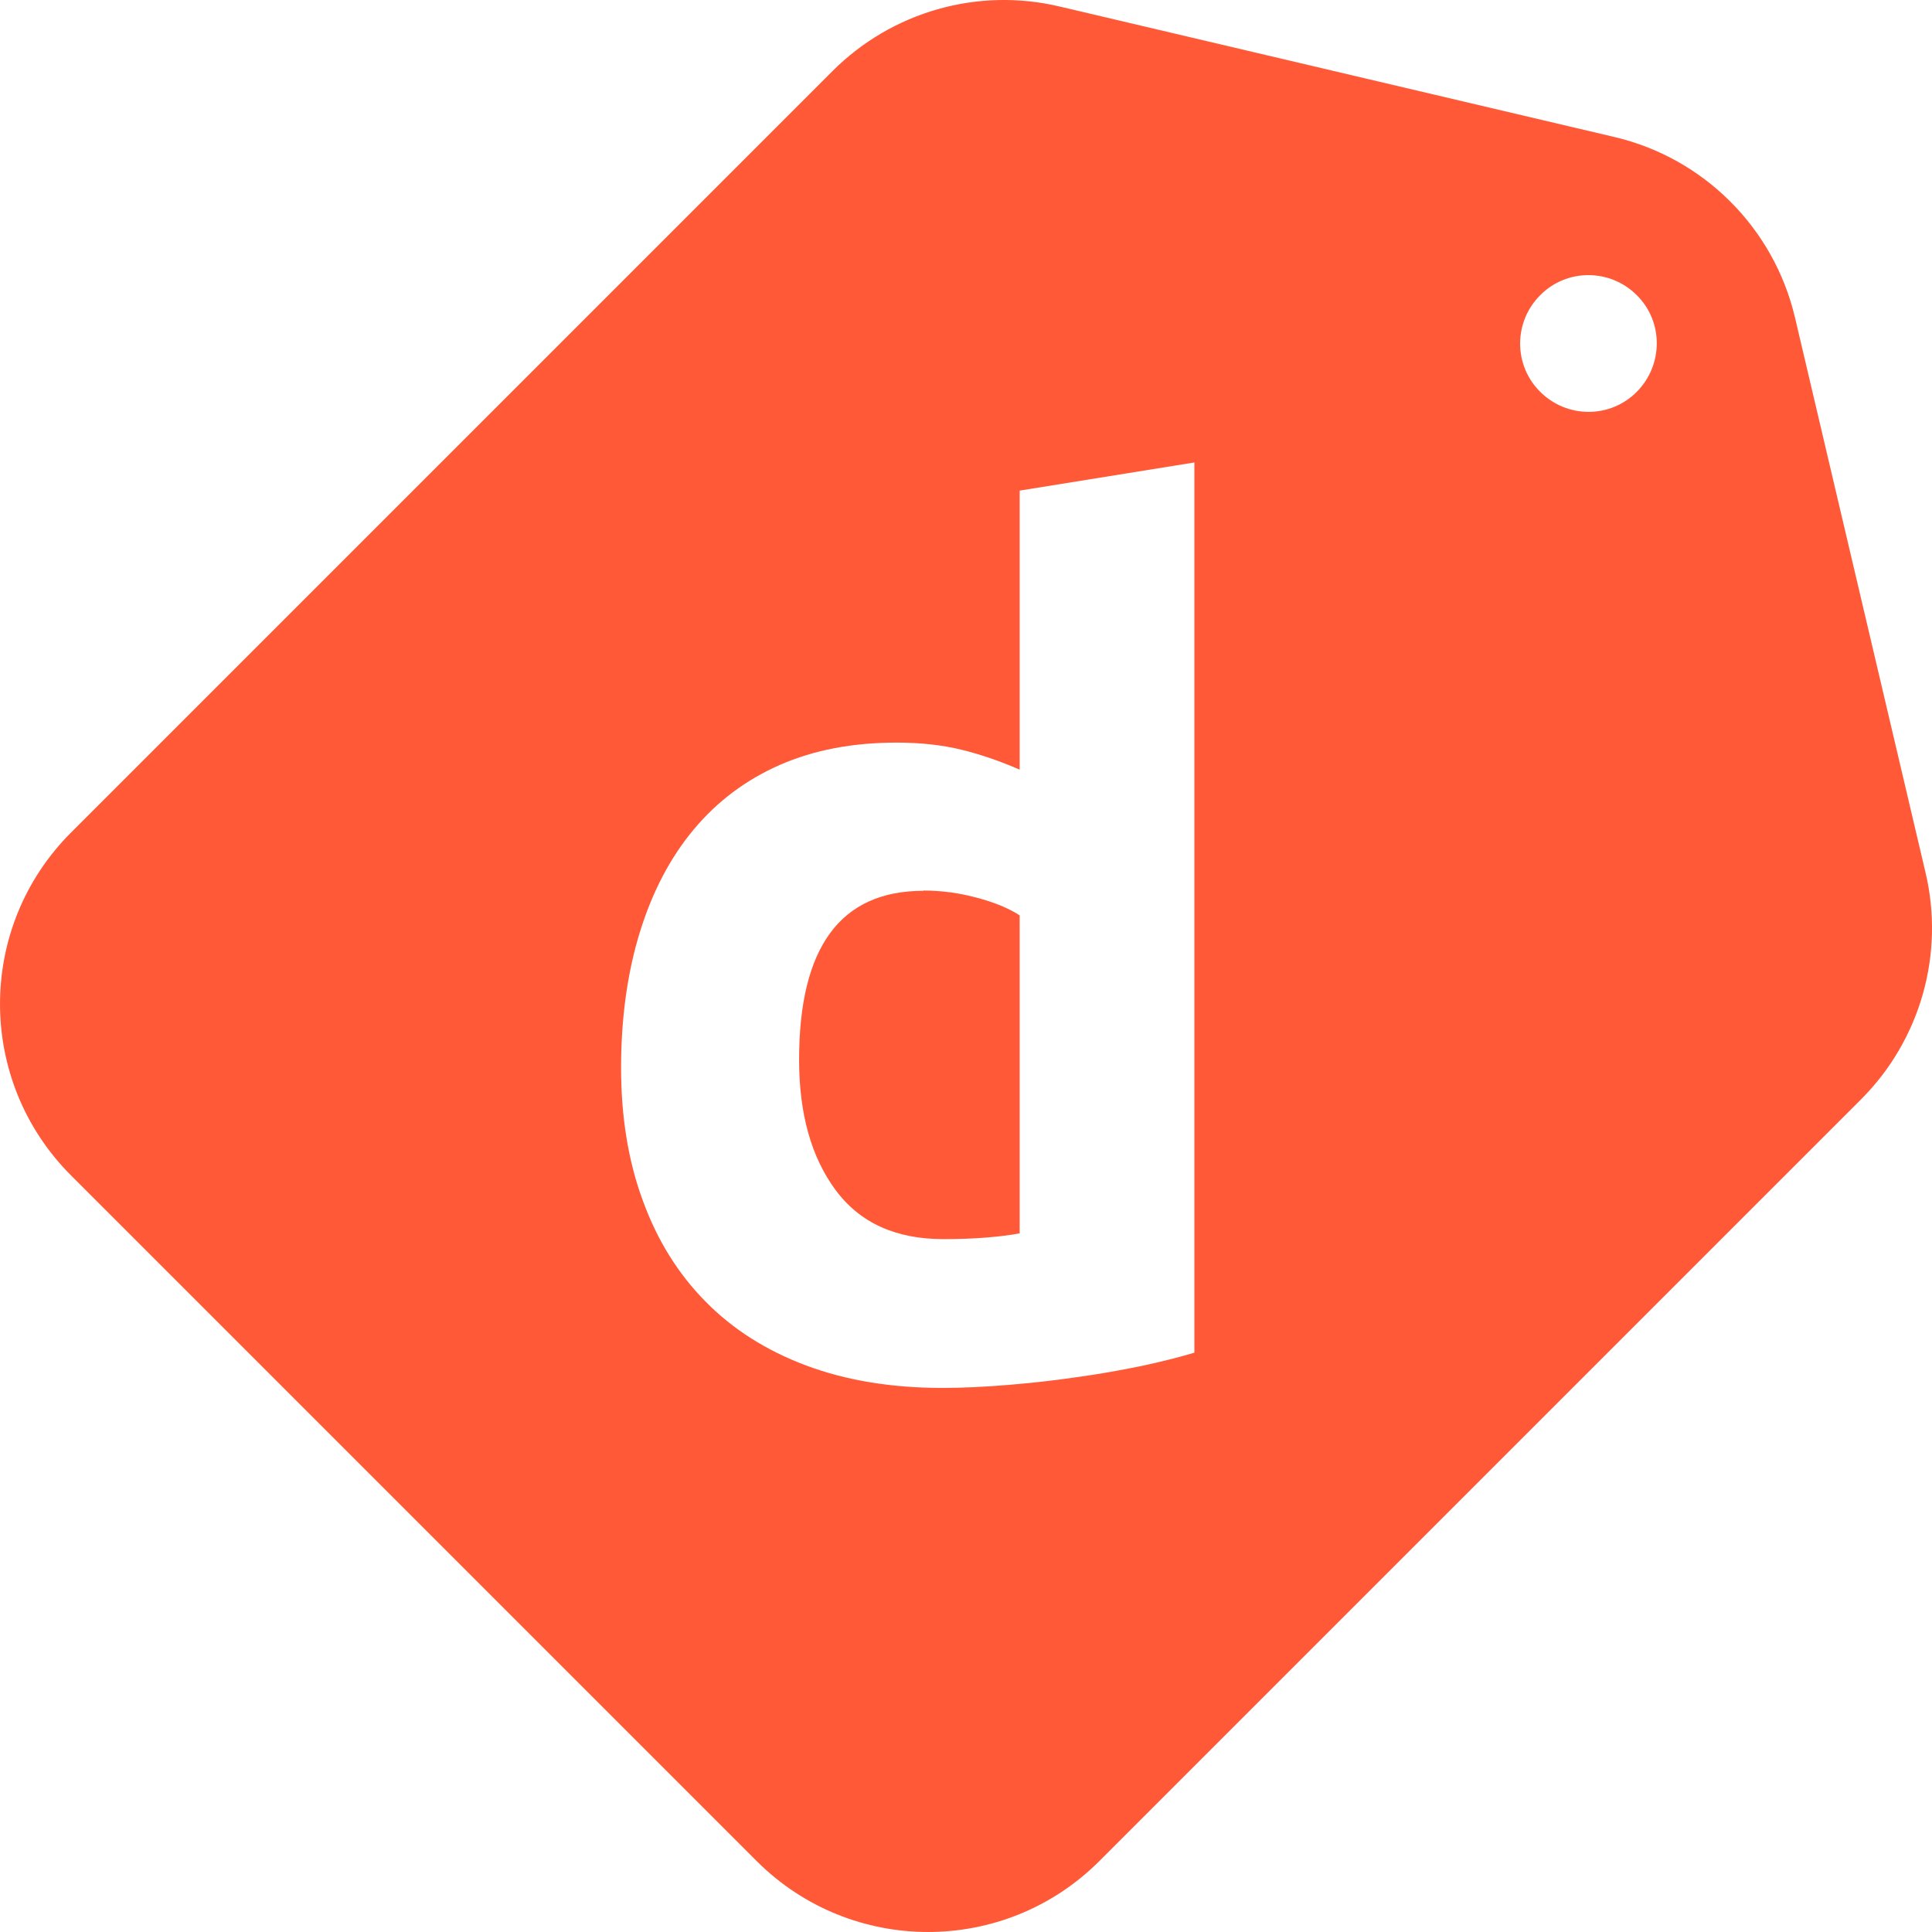 <svg xmlns="http://www.w3.org/2000/svg" width="49" height="49" viewBox="0 0 49 49" fill="none">
  <path d="M23.425 22.586C23.88 22.586 24.335 22.649 24.776 22.768C25.224 22.887 25.581 23.034 25.861 23.216V31.28C25.644 31.323 25.364 31.358 25.028 31.386C24.692 31.414 24.321 31.427 23.929 31.427C22.718 31.427 21.808 31.015 21.192 30.181C20.576 29.349 20.267 28.249 20.267 26.877C20.267 24.021 21.318 22.593 23.418 22.593L23.425 22.586ZM47.198 27.885L27.884 47.199C25.483 49.6 21.591 49.6 19.189 47.199L1.801 29.811C-0.6 27.409 -0.6 23.517 1.801 21.116L21.115 1.802C22.62 0.297 24.797 -0.326 26.869 0.164L40.946 3.475C43.214 4.007 44.992 5.786 45.525 8.054L48.836 22.131C49.326 24.203 48.703 26.38 47.198 27.885ZM39.063 7.487C38.384 8.166 38.384 9.265 39.063 9.937C39.742 10.616 40.841 10.616 41.513 9.937C42.185 9.258 42.192 8.159 41.513 7.487C40.834 6.808 39.735 6.808 39.063 7.487ZM30.292 34.305V11.729L25.861 12.443V19.52C25.364 19.303 24.874 19.135 24.391 19.016C23.908 18.897 23.355 18.834 22.739 18.834C21.626 18.834 20.639 19.023 19.777 19.401C18.916 19.779 18.189 20.325 17.593 21.039C16.998 21.753 16.543 22.621 16.228 23.643C15.913 24.665 15.752 25.813 15.752 27.08C15.752 28.326 15.934 29.453 16.305 30.454C16.669 31.456 17.201 32.31 17.894 33.01C18.587 33.717 19.442 34.256 20.45 34.634C21.465 35.012 22.613 35.201 23.901 35.201C24.433 35.201 24.993 35.173 25.581 35.124C26.169 35.075 26.743 35.012 27.31 34.928C27.877 34.851 28.416 34.753 28.934 34.648C29.452 34.536 29.907 34.424 30.299 34.305H30.292Z" fill="#FF5938"/>
</svg>